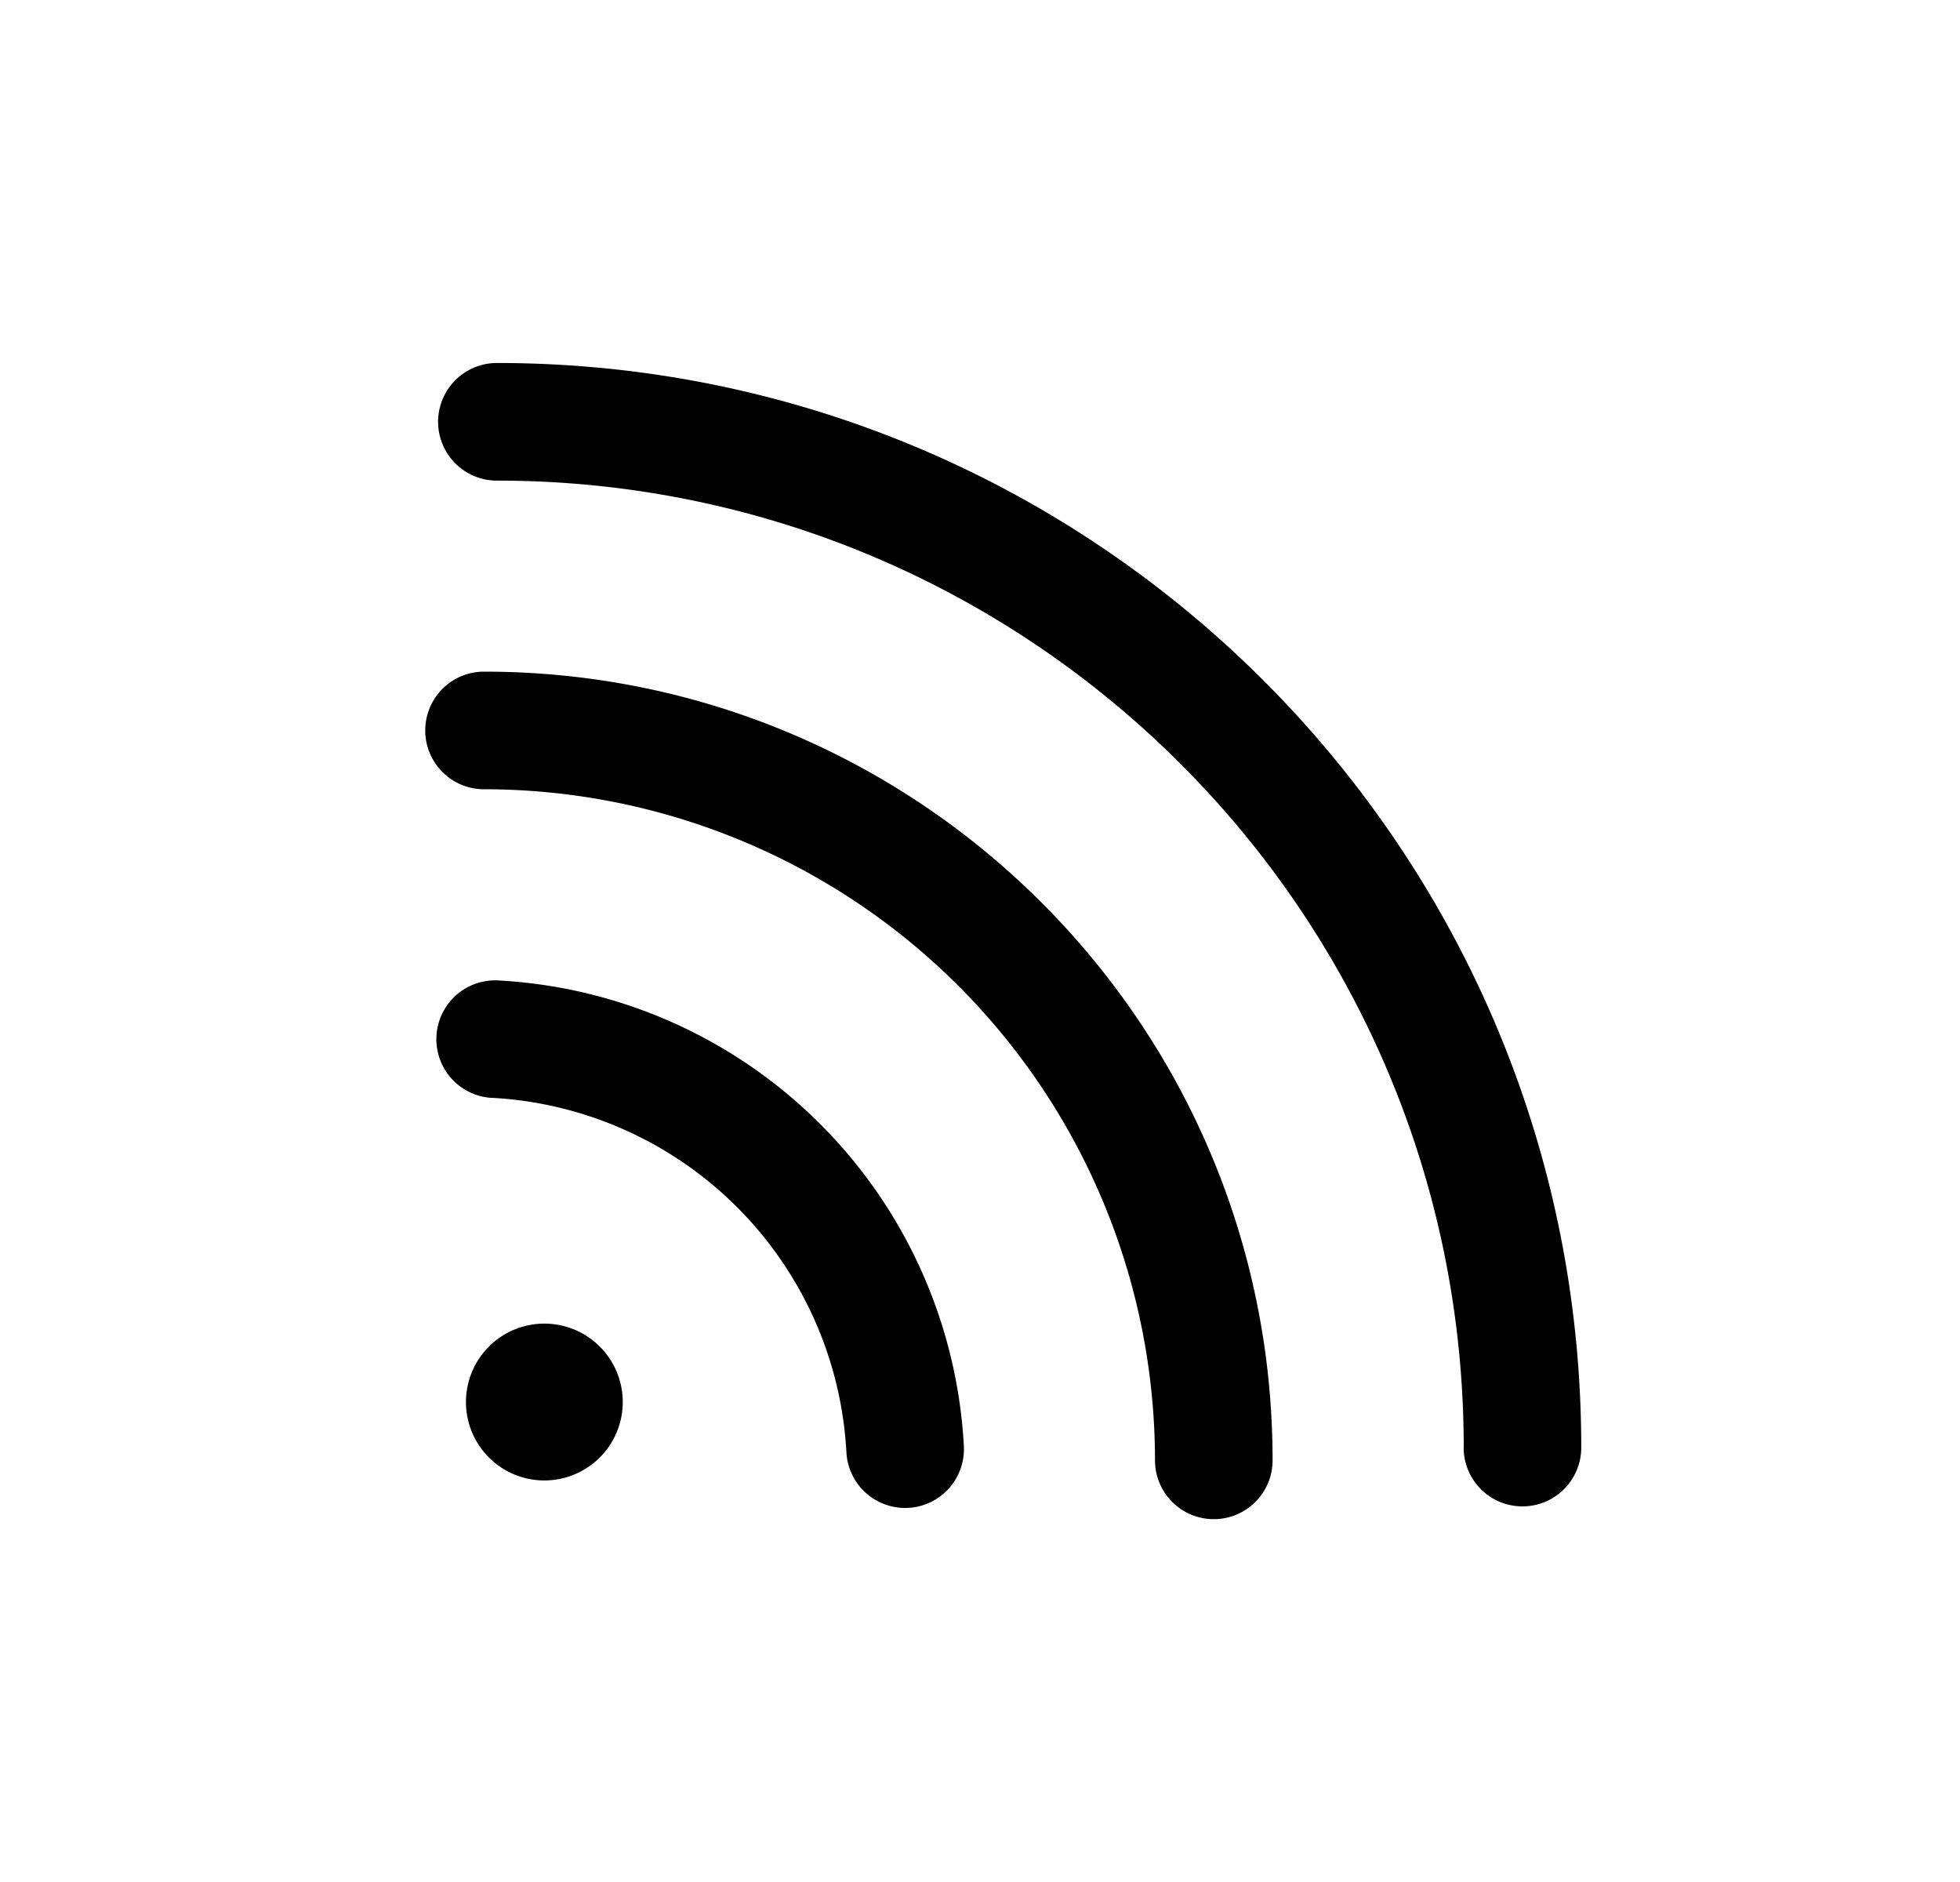 <svg xmlns="http://www.w3.org/2000/svg" width="3em" height="2.88em" viewBox="0 0 25 24"><path fill="currentColor" d="M18.67 18.46c0-6.81-5.522-12.331-12.332-12.331a.75.75 0 0 1 0-1.5c7.639 0 13.831 6.193 13.831 13.831a.75.75 0 0 1-1.5 0"/><path fill="currentColor" d="M6.174 10.065a8.56 8.56 0 0 1 8.558 8.558a.75.75 0 0 0 1.5 0c0-5.555-4.503-10.058-10.058-10.058a.75.75 0 1 0 0 1.5m.05 8.509a1 1 0 1 0 1.414-1.414a1 1 0 0 0-1.414 1.414"/><path fill="currentColor" d="M6.276 14a4.785 4.785 0 0 1 4.52 4.52a.75.75 0 0 0 1.498-.08a6.285 6.285 0 0 0-5.938-5.937a.75.75 0 1 0-.08 1.498"/></svg>